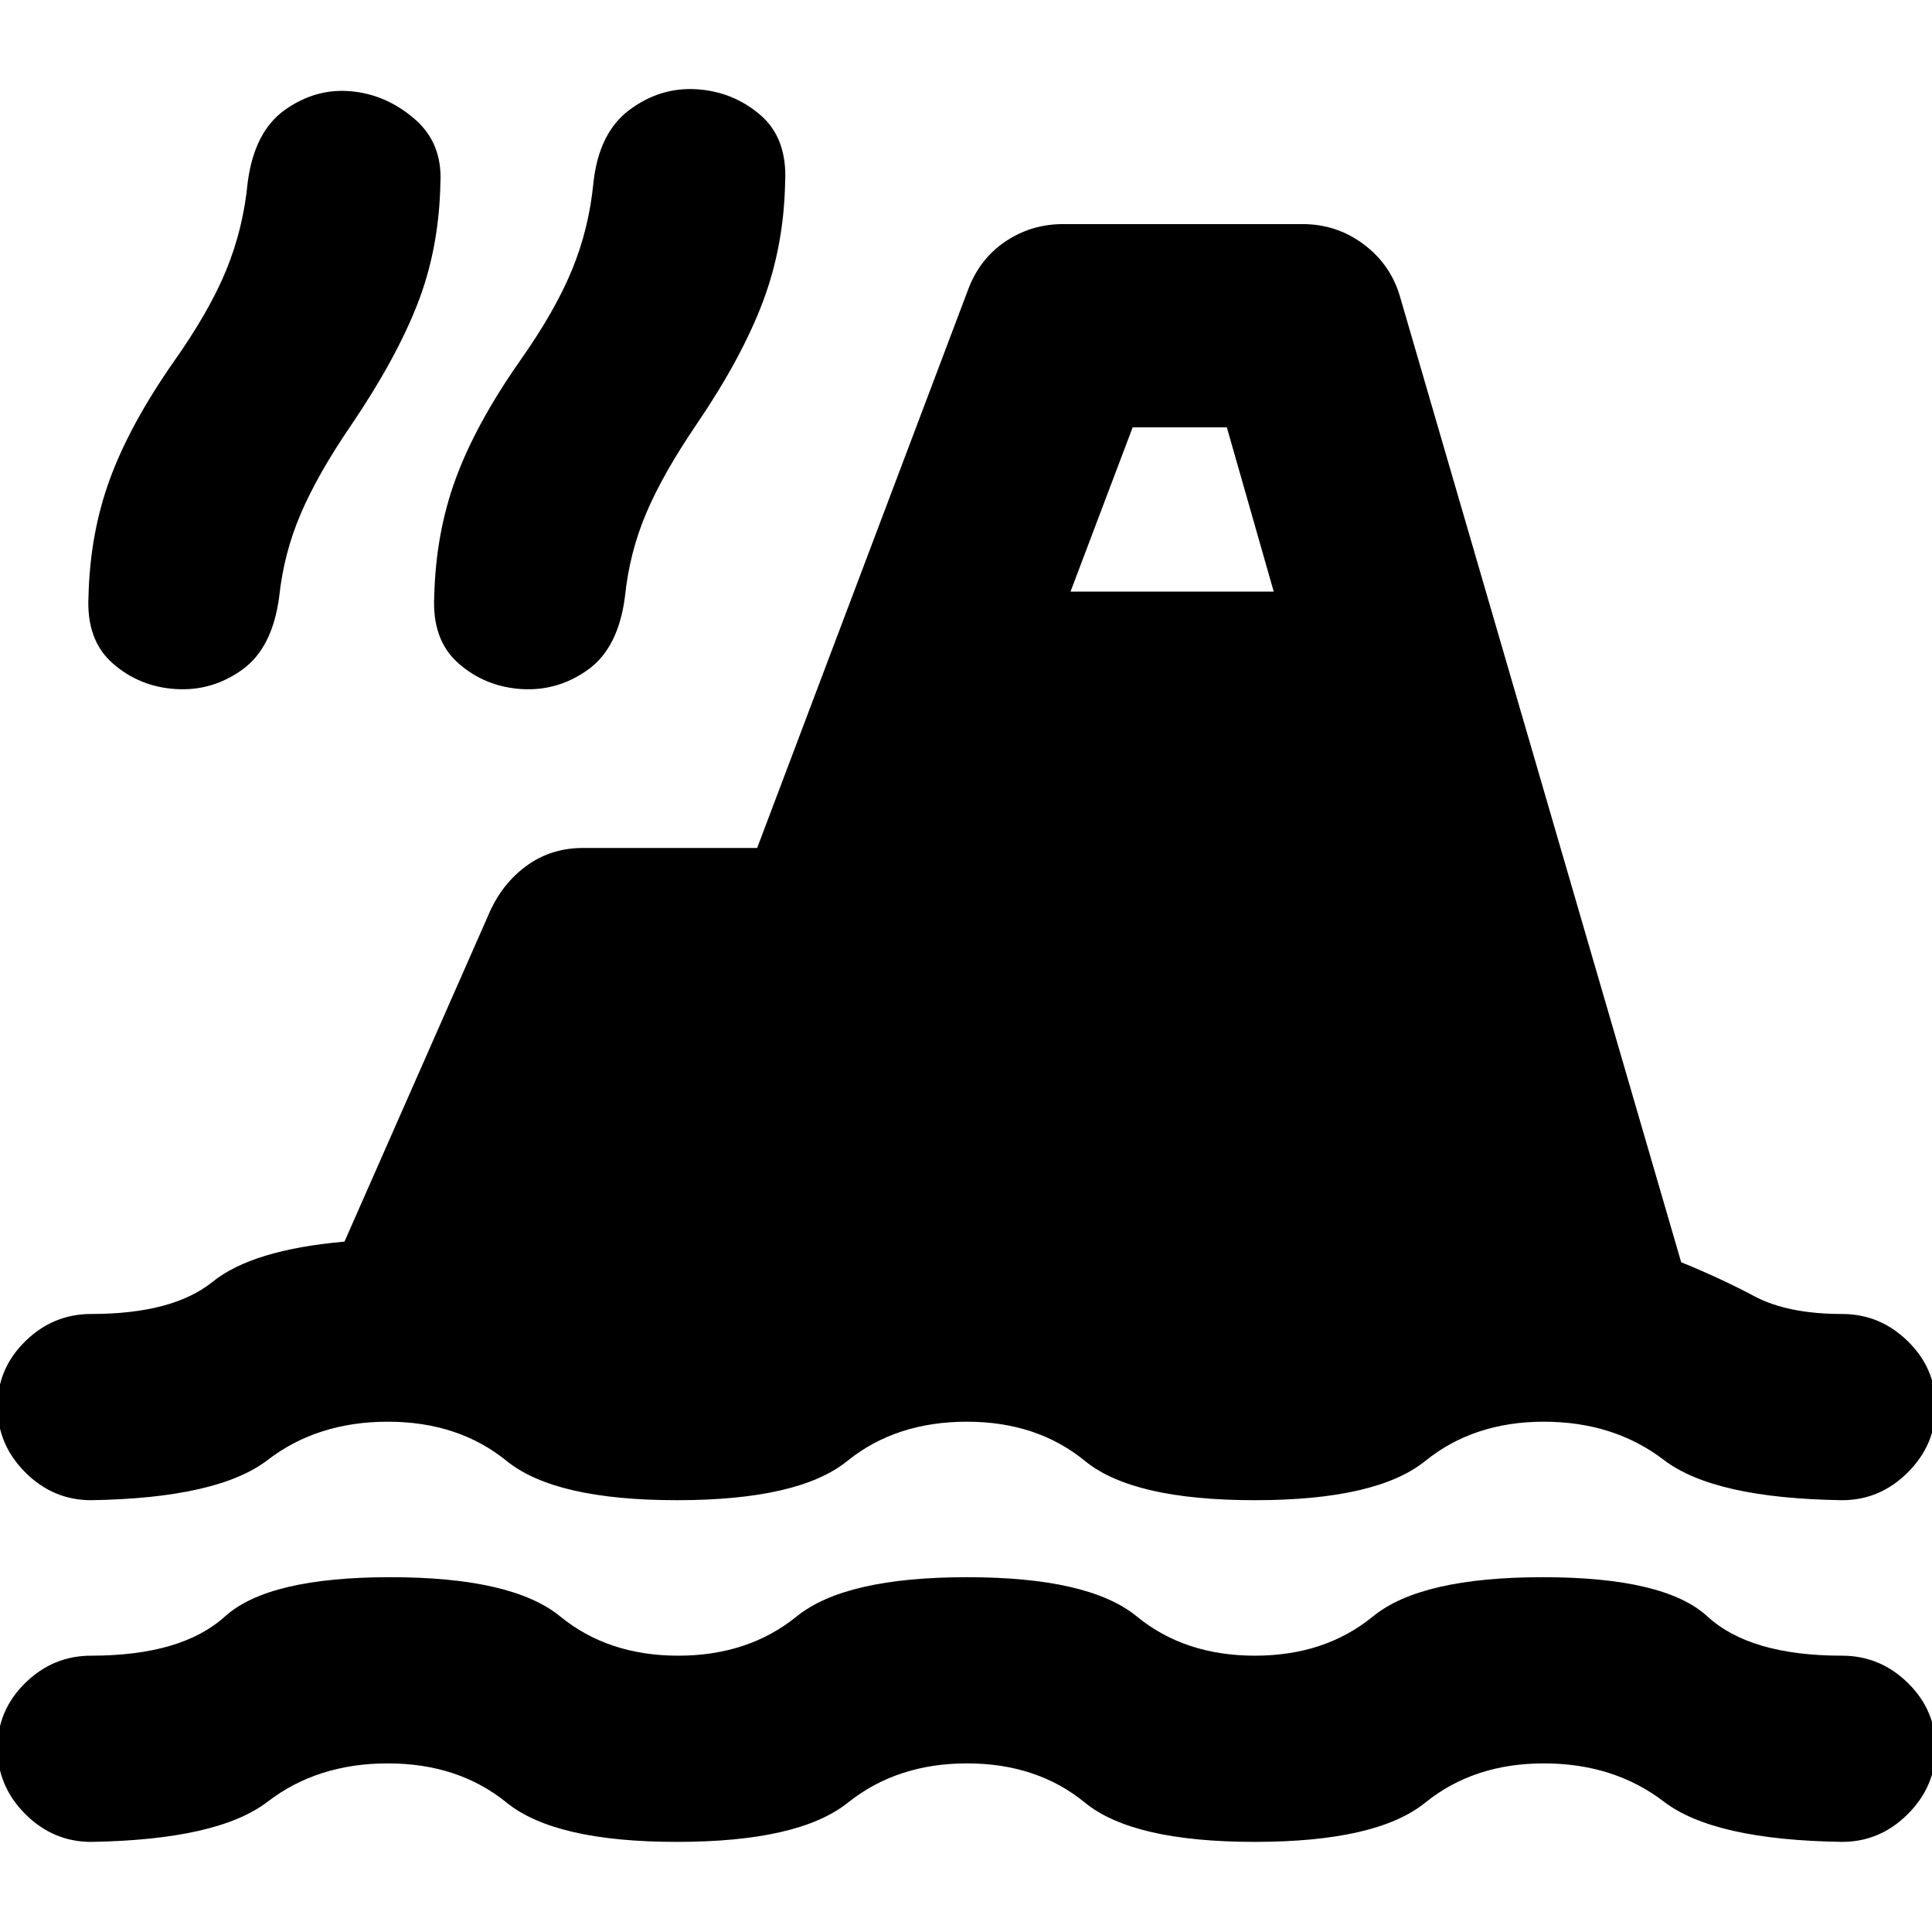 <svg xmlns="http://www.w3.org/2000/svg" height="24" viewBox="0 -960 960 960" width="24"><path d="M45.28-44.78q-18.89 0-32.72-13.83Q-1.26-72.43-1.26-91.32q0-18.9 13.82-32.44 13.83-13.54 32.72-13.54 44.98 0 66.52-19.5 21.55-19.5 82.13-19.5 60.59 0 84.43 19.5 23.84 19.5 58.64 19.5t58.86-19.5q24.05-19.5 84.64-19.5t84.36 19.5q23.77 19.5 58.71 19.5 34.8 0 58.64-19.5 23.83-19.5 84.42-19.5t81.78 19.5q21.2 19.5 66.87 19.5 18.9 0 32.72 13.54 13.83 13.54 13.83 32.44 0 18.89-13.83 32.71-13.82 13.83-32.72 13.83-63.6-.94-88.47-19.97-24.87-19.03-59.68-19.03-34.8 0-58.92 19.5-24.12 19.5-84.71 19.5-60.59 0-84.39-19.5-23.81-19.5-58.61-19.5t-59.17 19.5q-24.37 19.5-84.96 19.5-60.59 0-84.61-19.5-24.02-19.5-59.02-19.5t-59.71 19q-24.71 19-87.75 20Zm0-169.78q-18.89 0-32.72-13.83-13.82-13.83-13.82-32.72t13.82-32.43q13.83-13.55 32.72-13.55 40.57 0 60.31-15.95 19.73-15.96 65.58-20l72.79-165.2q6.69-13.89 18.52-22.15 11.82-8.26 27.28-8.26h86.46l104.67-277.02q5.63-15.46 18.52-24.22 12.89-8.76 28.85-8.76h118.96q16.96 0 30.38 10.04 13.42 10.04 18.05 26L835.37-332.8q19.65 8 36.28 16.85 16.63 8.86 43.63 8.86 18.9 0 32.72 13.55 13.83 13.54 13.83 32.43T948-228.39q-13.82 13.83-32.72 13.83-63.6-.94-88.47-19.97-24.87-19.03-59.68-19.03-34.8 0-58.92 19.5-24.12 19.5-84.71 19.5-60.59 0-84.39-19.5-23.81-19.5-58.61-19.5-35.37 0-59.46 19.5-24.08 19.5-84.67 19.5t-84.61-19.5q-24.02-19.5-59.02-19.5t-59.71 19q-24.71 19-87.75 20Zm42.04-403.05q-18.02-1.13-31.28-12.74-13.26-11.61-12.06-33.5.76-31.24 10.66-58.21 9.9-26.96 31.51-57.96 17.8-25.13 26.27-45.8 8.47-20.66 10.66-43.59 3.33-25.29 18.57-36.05 15.24-10.76 32.7-9.19 17.45 1.56 31.53 13.64 14.08 12.07 12.94 32.03-.63 32.37-11.31 59.84-10.69 27.46-32.92 60.23-16.74 24.5-25.18 44.25-8.43 19.75-10.69 41.25-3.4 25.47-18.38 36.2-14.99 10.73-33.02 9.6Zm171.81 0q-18.02-1.13-31.28-12.74-13.26-11.61-12.07-33.5.76-31.24 10.63-58.21 9.87-26.96 31.48-57.96 17.8-25.13 26.3-45.8 8.5-20.66 10.7-43.59 2.76-24.79 18-36.08t33.26-10.16q18.02 1.13 31.57 12.7 13.54 11.58 12.41 33.47-.63 31.8-11.1 59.52-10.47 27.72-32.7 60.48-16.74 24.57-25.15 44.28-8.4 19.72-10.66 41.79-3.32 25.41-18.35 36.17-15.02 10.76-33.04 9.63Zm272.81-48.43h100.97l-23.3-81.61h-46.8l-30.87 81.61Z"/></svg>